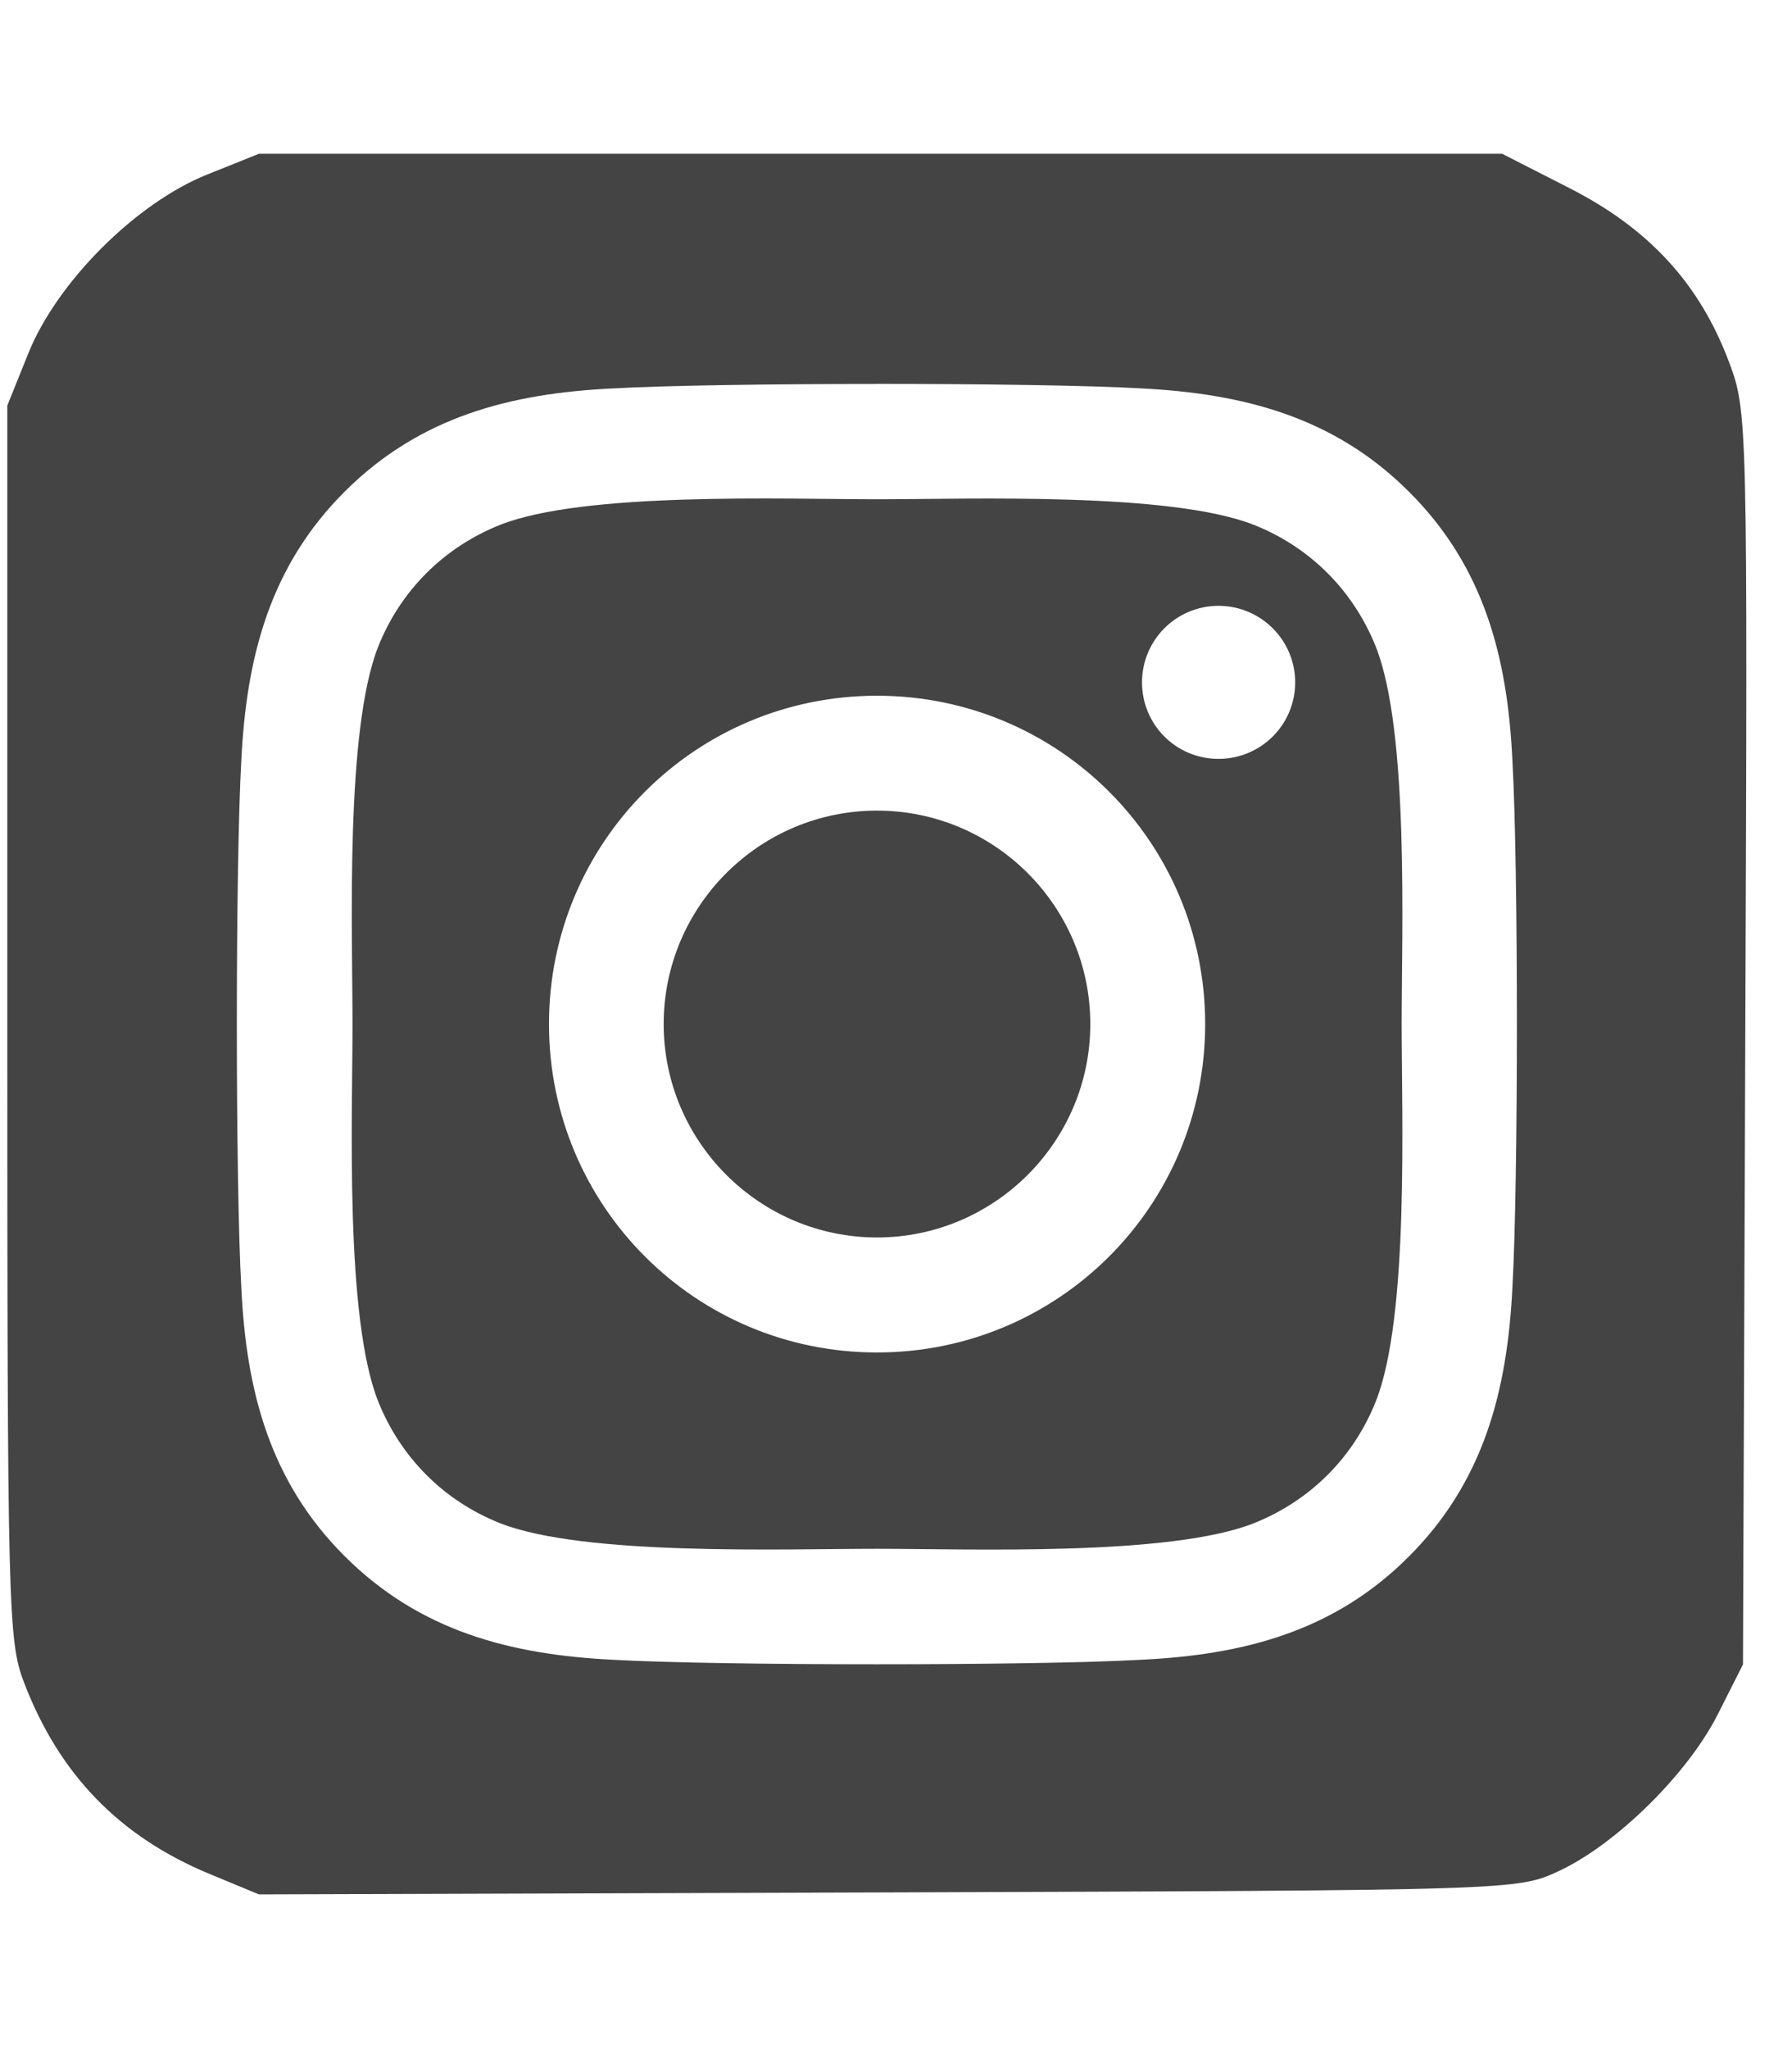 <!-- Generated by IcoMoon.io -->
<svg version="1.1" xmlns="http://www.w3.org/2000/svg" width="28" height="32" viewBox="0 0 28 32">
<title>instagram-square</title>
<path fill="#444" d="M4.047 2.401l-0.813 0.326c-1.113 0.447-2.344 1.679-2.792 2.792l-0.328 0.815v9.625c0 9.138 0.013 9.664 0.258 10.307 0.55 1.443 1.494 2.416 2.906 3l0.768 0.318 9.831-0.031c9.801-0.032 9.832-0.034 10.474-0.331 0.894-0.413 2.015-1.514 2.487-2.445l0.396-0.784 0.036-9.781c0.037-9.698 0.034-9.789-0.253-10.555-0.456-1.218-1.243-2.080-2.484-2.714l-1.063-0.542h-19.424zM13.701 5.995c1.65 0 3.3 0.023 4.125 0.070 1.602 0.080 3.021 0.446 4.19 1.615 1.174 1.169 1.539 2.588 1.615 4.19 0.094 1.651 0.094 6.594 0 8.245-0.080 1.602-0.446 3.021-1.615 4.19-1.169 1.174-2.588 1.539-4.19 1.615-1.651 0.094-6.599 0.094-8.25 0-1.602-0.080-3.014-0.446-4.188-1.615s-1.541-2.588-1.617-4.19c-0.094-1.651-0.094-6.599 0-8.25 0.080-1.602 0.444-3.021 1.617-4.19s2.59-1.533 4.188-1.609c0.825-0.047 2.475-0.070 4.125-0.070zM13.703 7.797c-1.454 0-4.577-0.121-5.893 0.401-0.879 0.352-1.553 1.027-1.901 1.901-0.518 1.312-0.401 4.439-0.401 5.893s-0.121 4.577 0.401 5.893c0.352 0.879 1.027 1.553 1.901 1.901 1.312 0.518 4.439 0.401 5.893 0.401s4.577 0.121 5.893-0.401c0.879-0.352 1.553-1.027 1.901-1.901 0.522-1.312 0.404-4.439 0.404-5.893s0.118-4.577-0.404-5.893c-0.352-0.879-1.027-1.553-1.901-1.901-1.312-0.518-4.439-0.401-5.893-0.401zM19.039 9.461c0.66 0 1.198 0.535 1.198 1.195 0 0.665-0.538 1.195-1.198 1.195-0.665 0-1.195-0.535-1.195-1.195s0.535-1.195 1.195-1.195zM13.703 10.865c2.838 0 5.128 2.29 5.128 5.128s-2.29 5.128-5.128 5.128c-2.838 0-5.125-2.29-5.125-5.128s2.287-5.128 5.125-5.128zM13.703 12.659c-1.838 0-3.333 1.495-3.333 3.333s1.5 3.333 3.333 3.333c1.834 0 3.333-1.495 3.333-3.333s-1.495-3.333-3.333-3.333z"></path>
</svg>
